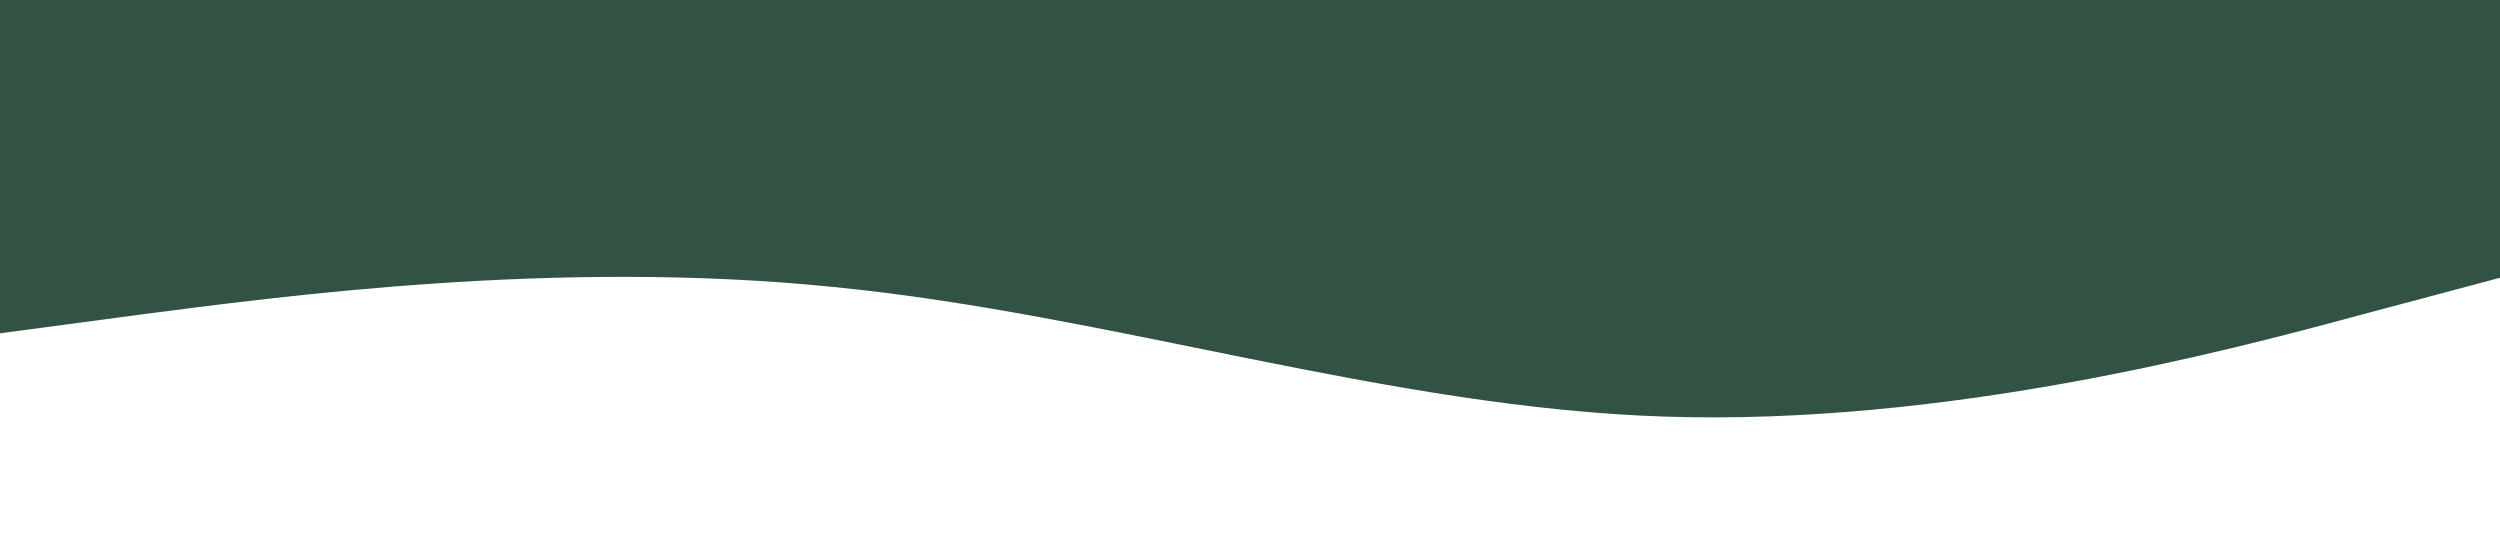<?xml version="1.0" standalone="no"?><svg xmlns="http://www.w3.org/2000/svg" viewBox="0 0 1440 320"><path fill="#325343" fill-opacity="1" d="M0,192L80,181.3C160,171,320,149,480,165.3C640,181,800,235,960,240C1120,245,1280,203,1360,181.3L1440,160L1440,0L1360,0C1280,0,1120,0,960,0C800,0,640,0,480,0C320,0,160,0,80,0L0,0Z"></path></svg>